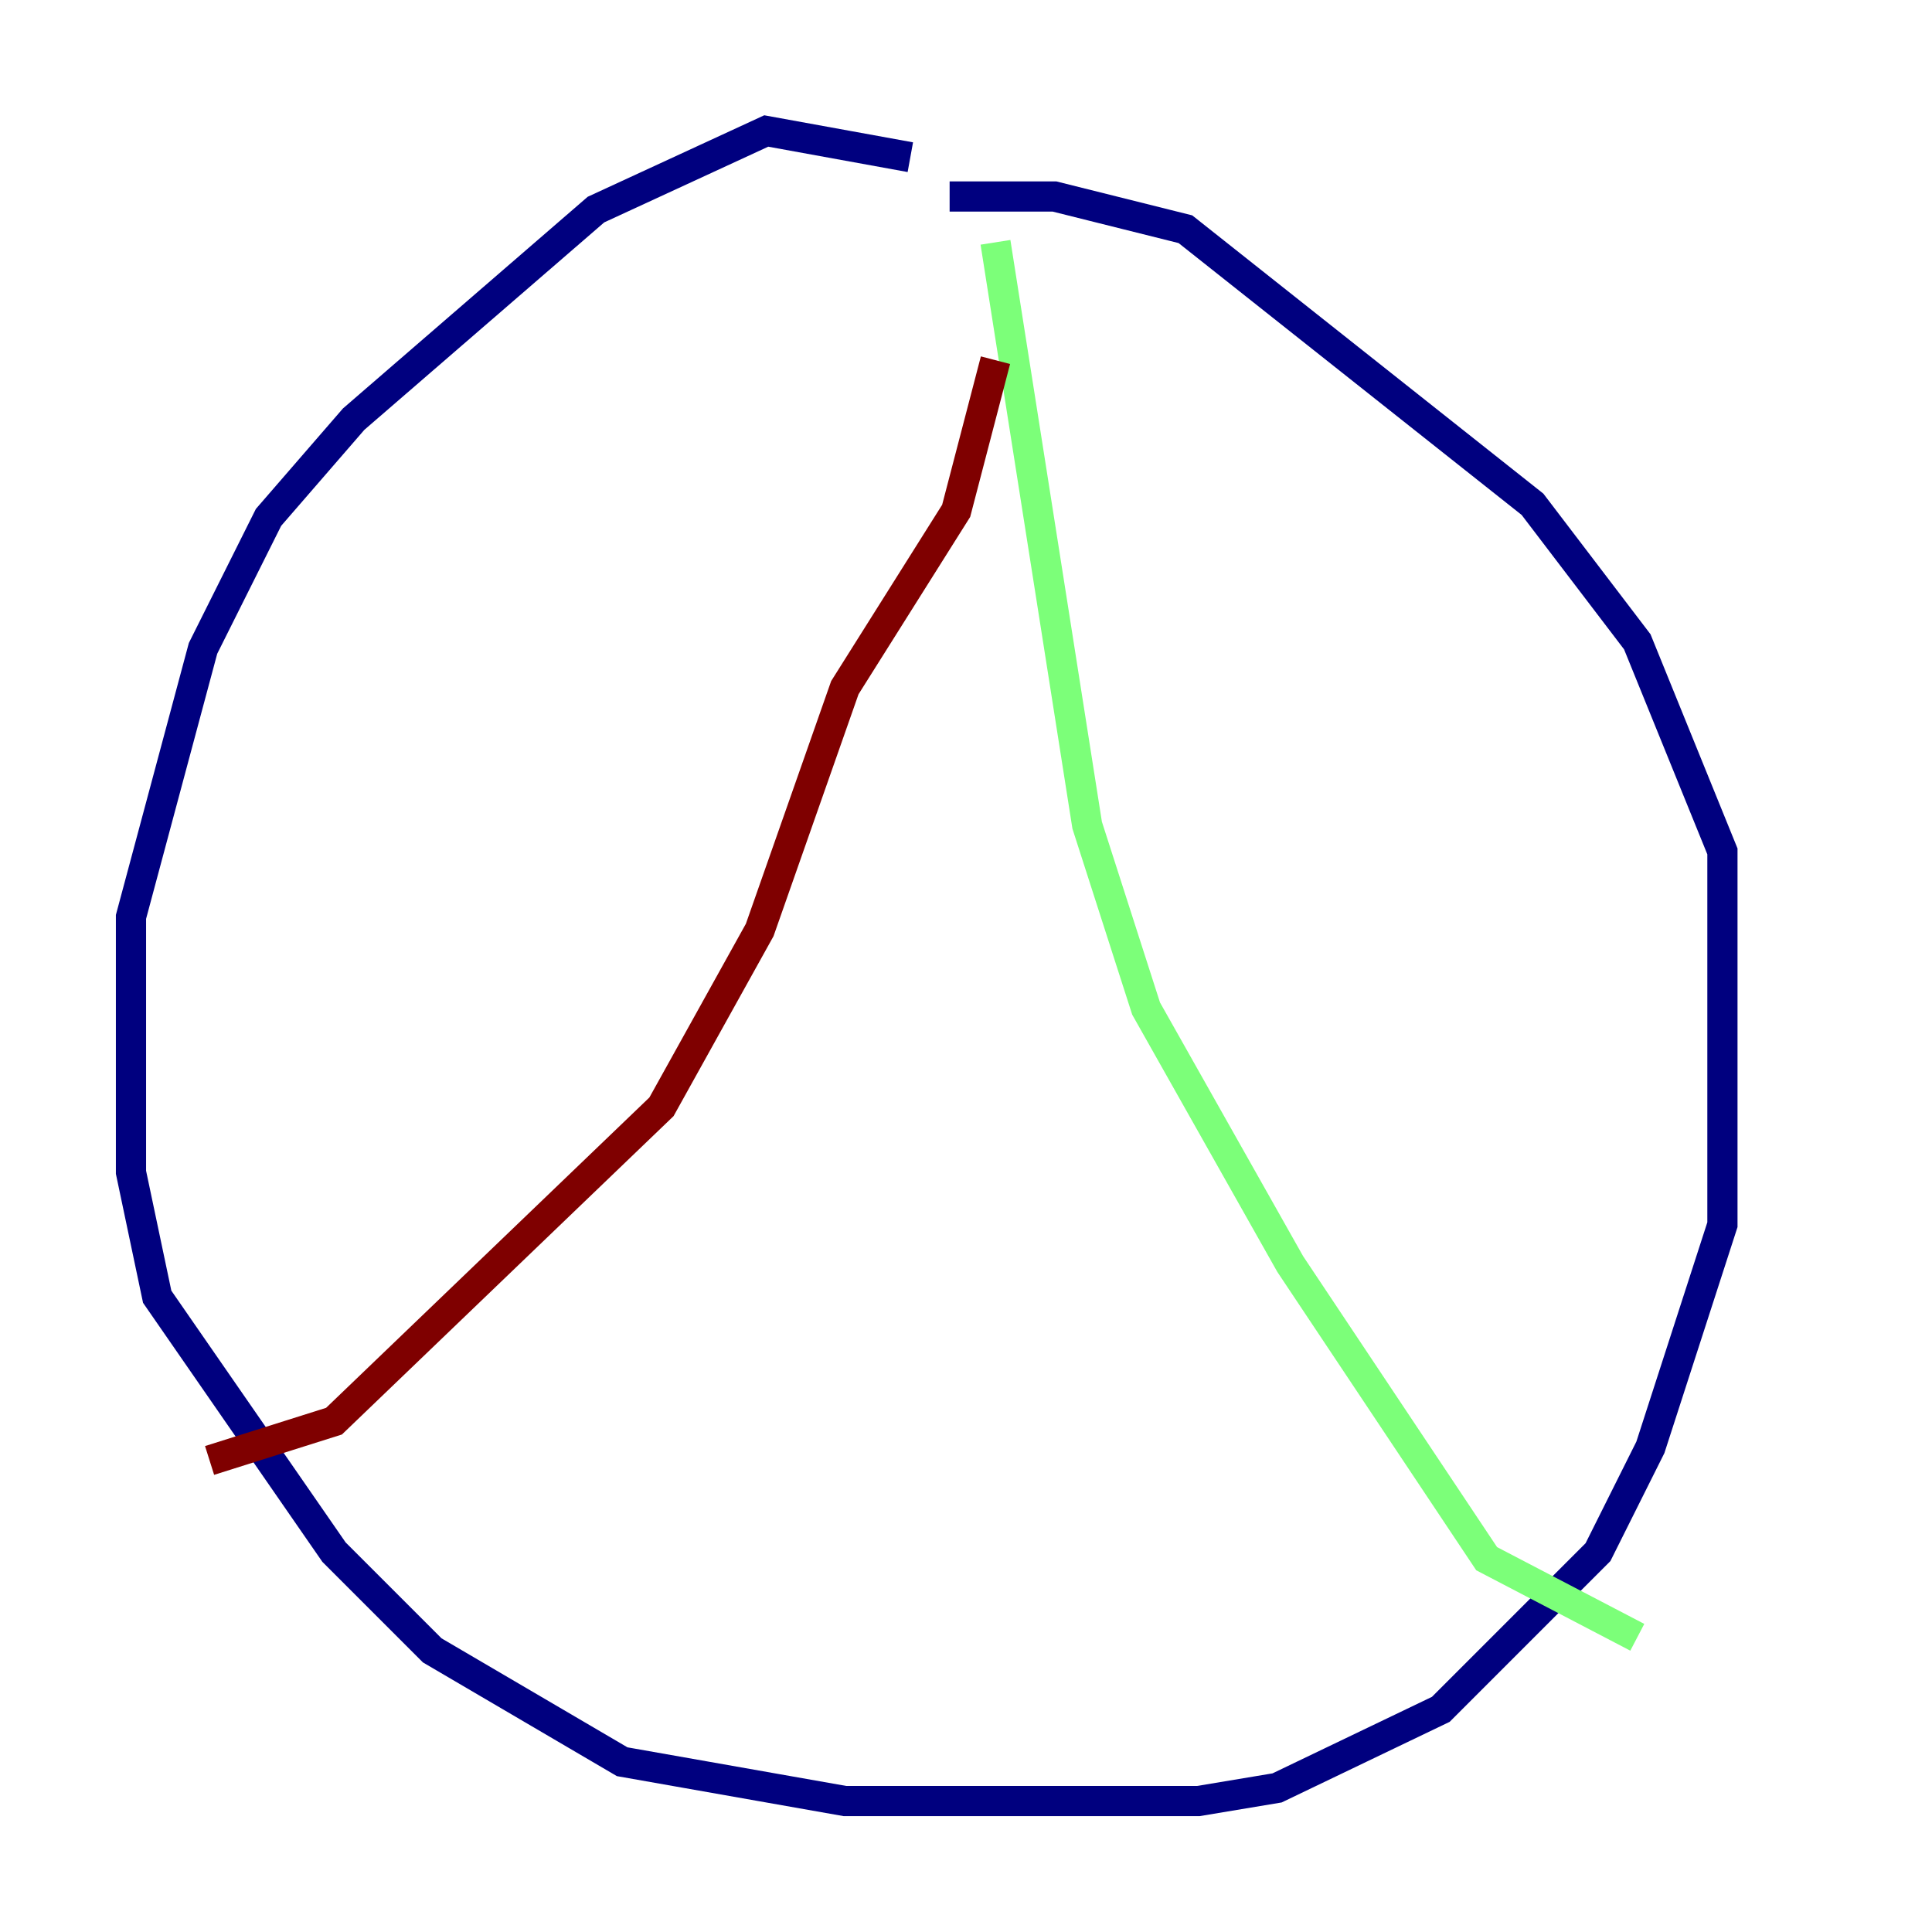 <?xml version="1.0" encoding="utf-8" ?>
<svg baseProfile="tiny" height="128" version="1.2" viewBox="0,0,128,128" width="128" xmlns="http://www.w3.org/2000/svg" xmlns:ev="http://www.w3.org/2001/xml-events" xmlns:xlink="http://www.w3.org/1999/xlink"><defs /><polyline fill="none" points="60.312,10.414 50.766,8.678 39.485,13.885 23.43,27.77 17.79,34.278 13.451,42.956 8.678,60.746 8.678,77.668 10.414,85.912 22.129,102.834 28.637,109.342 41.22,116.719 55.973,119.322 79.403,119.322 84.61,118.454 95.458,113.248 105.871,102.834 109.342,95.891 114.115,81.139 114.115,56.407 108.475,42.522 101.532,33.41 78.536,15.186 69.858,13.017 62.915,13.017" stroke="#00007f" stroke-width="2" /><polyline fill="none" points="65.953,16.054 72.027,54.671 75.932,66.82 85.478,83.742 98.495,103.268 108.475,108.475" stroke="#7cff79" stroke-width="2" /><polyline fill="none" points="65.953,23.864 63.349,33.844 55.973,45.559 50.332,61.614 43.824,73.329 22.129,94.156 13.885,96.759" stroke="#7f0000" stroke-width="2" /></svg>